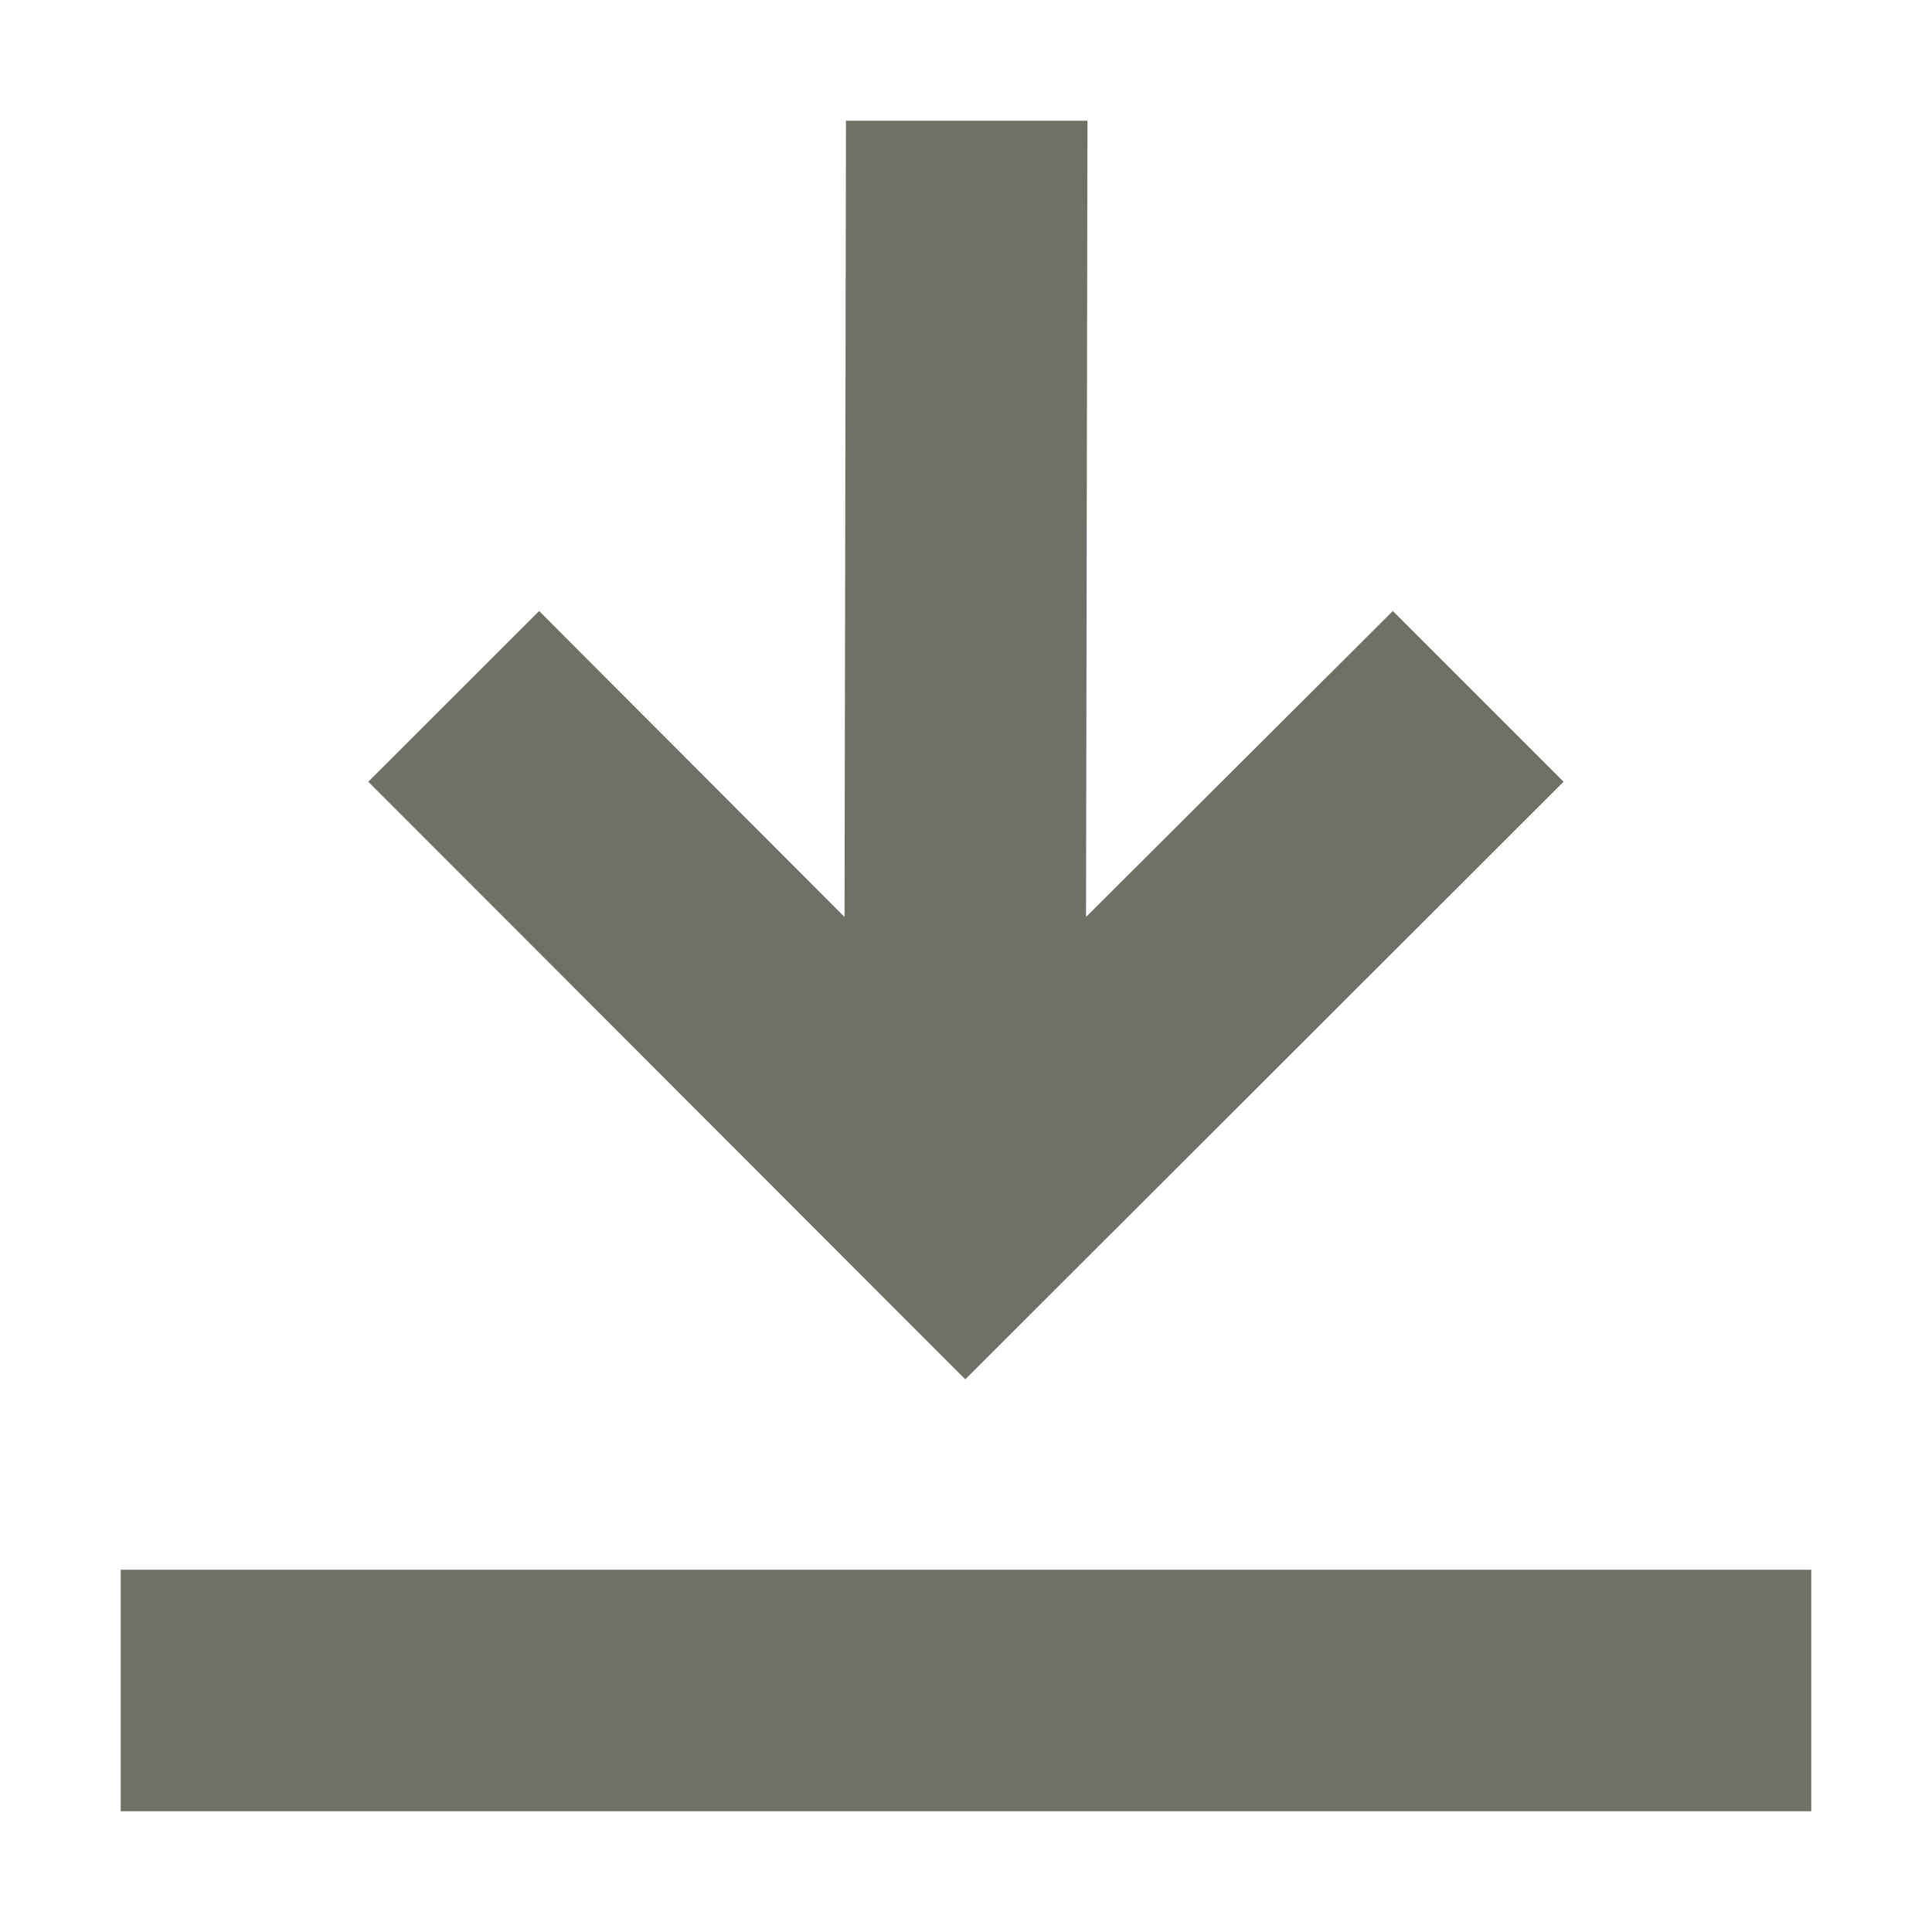 <svg width="16" height="16" viewBox="0 0 16 16" fill="none" xmlns="http://www.w3.org/2000/svg">
<path d="M15 15V13H1V15H15Z" fill="#4C4C40" fill-opacity="0.8"/>
<path d="M11.535 5.06L8.994 7.594L9.006 1H7.006L6.994 7.594L4.465 5.06L3.05 6.474L7.994 11.423L12.949 6.474L11.535 5.06Z" fill="#4C4C40" fill-opacity="0.8"/>
</svg>
